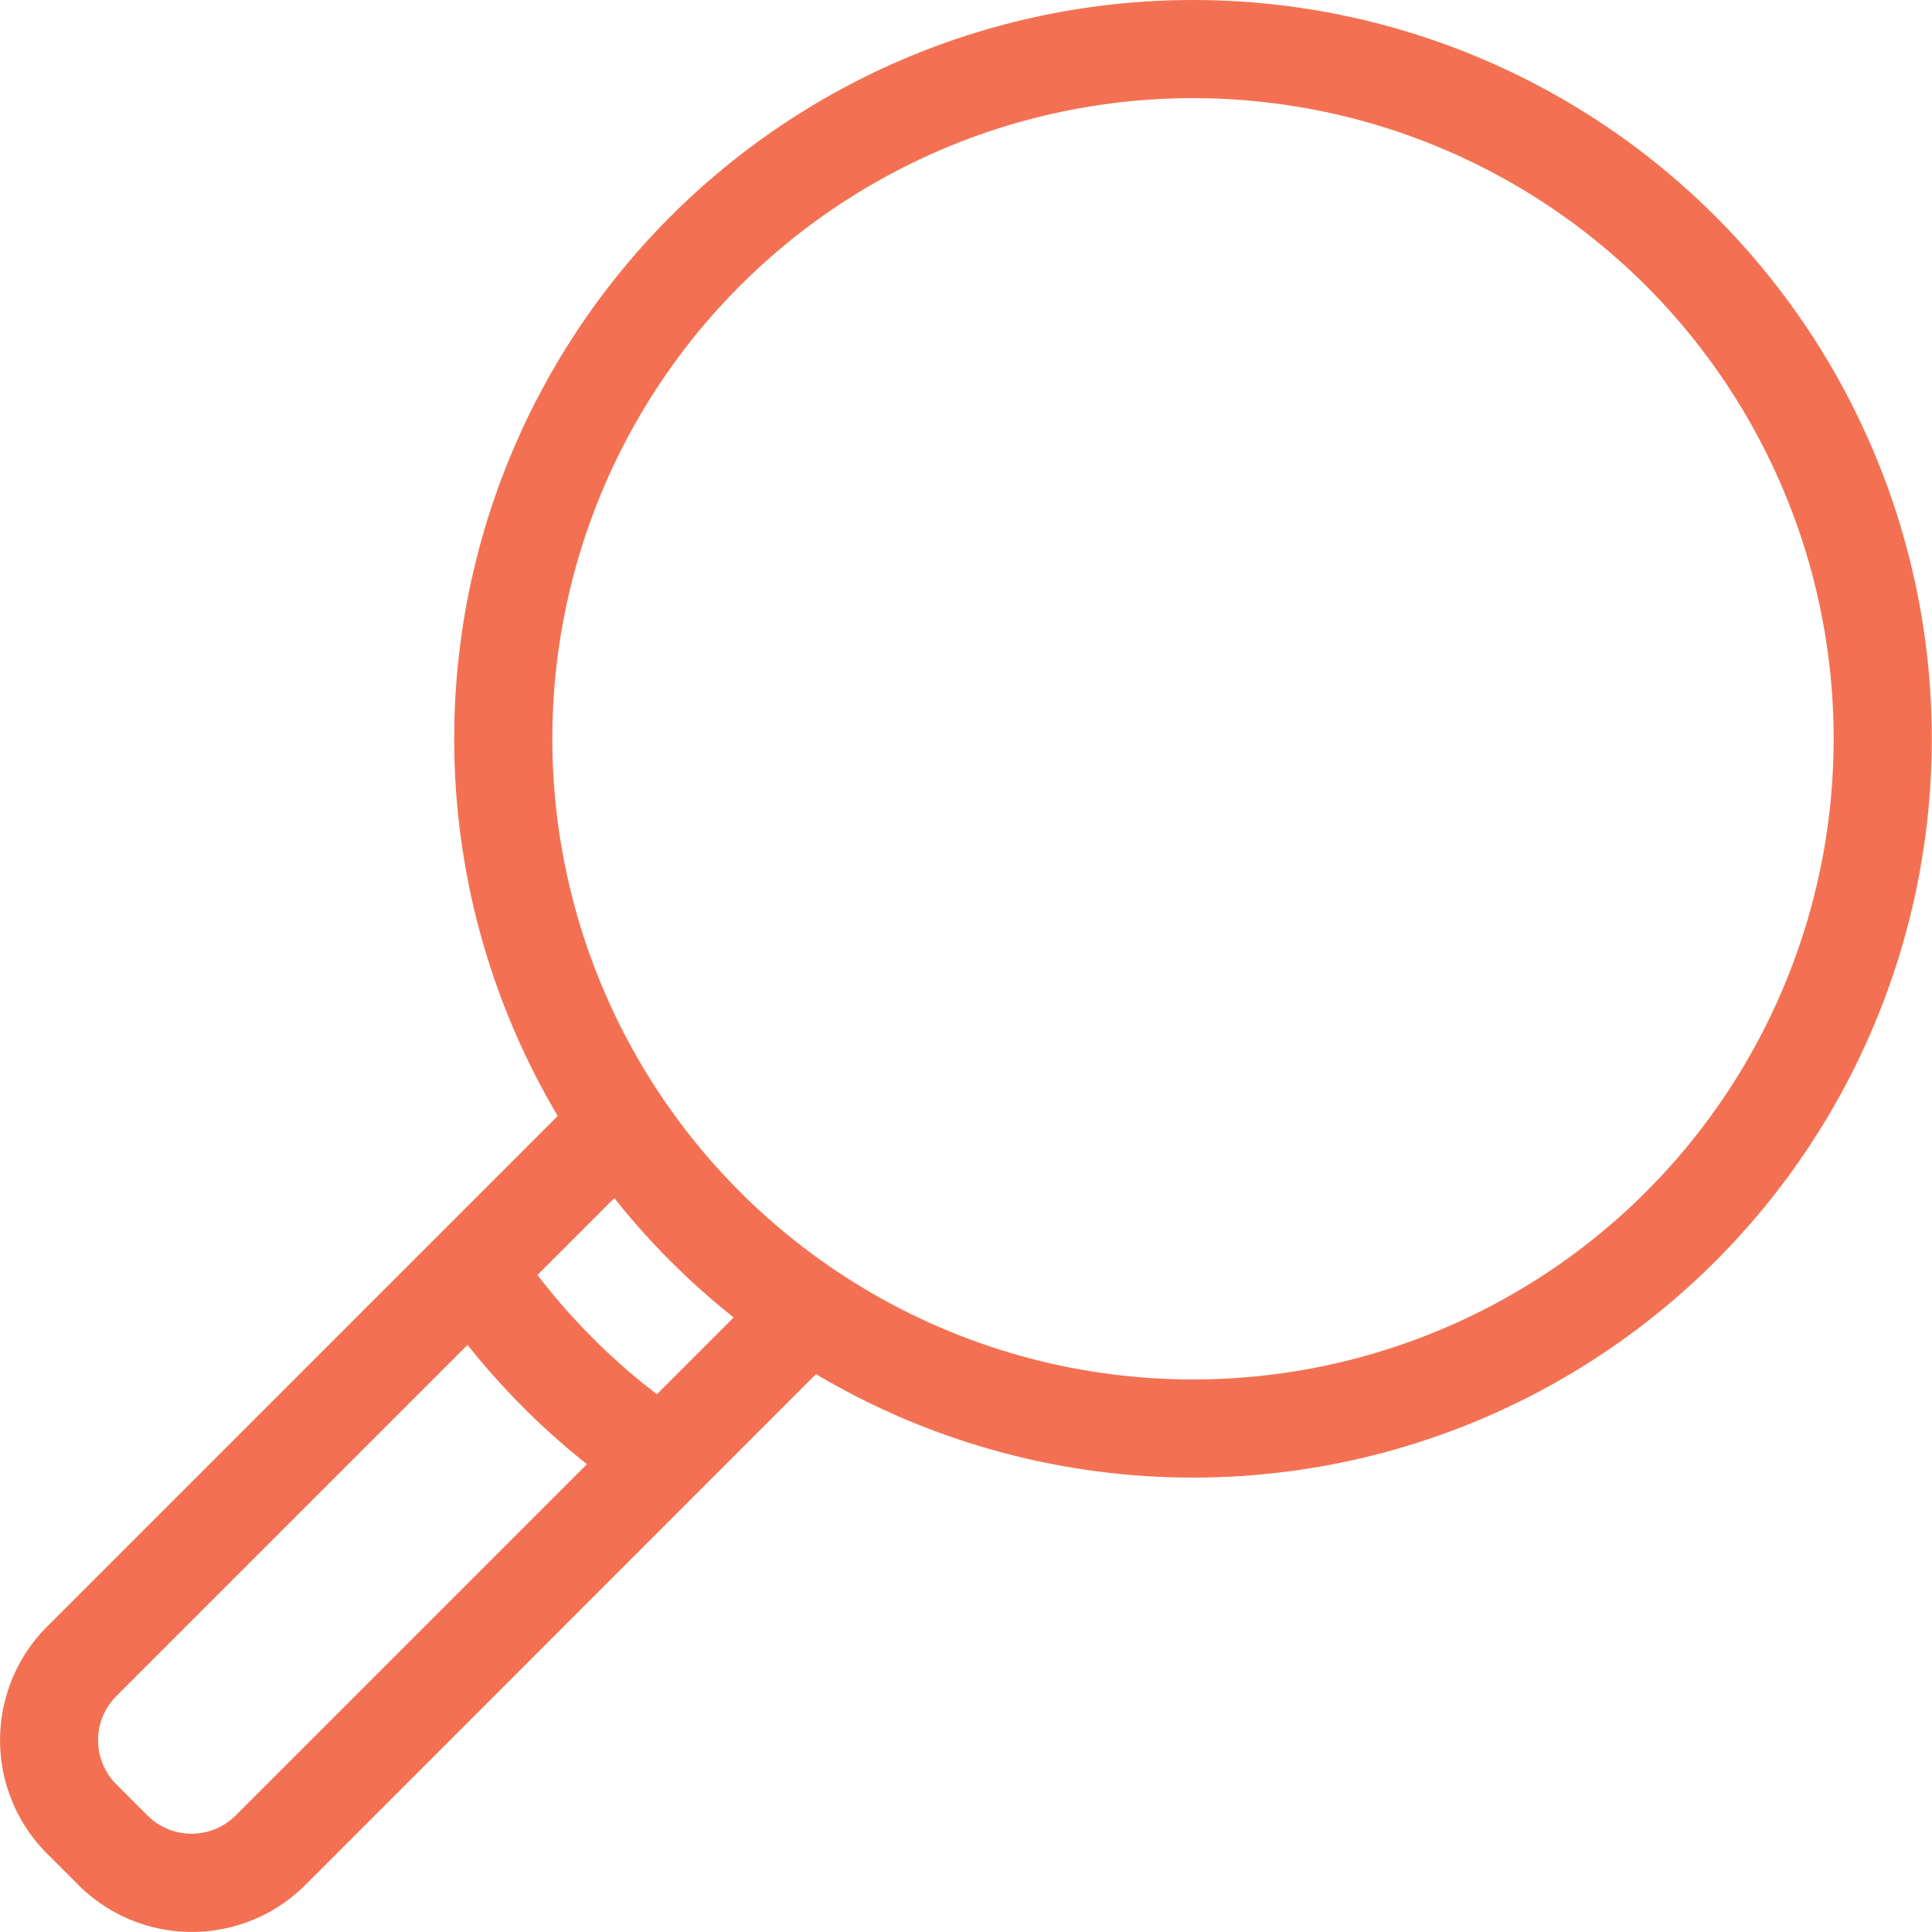 <svg xmlns="http://www.w3.org/2000/svg" viewBox="0 0 98.43 98.43"><title>prod-trust</title><path d="M40.79,66.13,14,92.92a3.18,3.18,0,0,1-4.48,0l-1.6-1.6a3.18,3.18,0,0,1,0-4.48L35.76,59c-1.12-1.27-2.48-2.37-3.62-3.45L4.39,83.3a8.18,8.18,0,0,0,0,11.55L6,96.46a8.18,8.18,0,0,0,11.55,0L44.36,69.64C43.35,68.29,41.36,67.93,40.79,66.13Z" transform="translate(-2 -0.42)" style="fill:#f37152"/><circle cx="60.78" cy="37.64" r="35.14" style="fill:none;stroke:#f37152;stroke-miterlimit:10;stroke-width:5px"/><path d="M26.26,65.33a35.34,35.34,0,0,0,10.3,9.93" transform="translate(-2 -0.42)" style="fill:none;stroke:#f37152;stroke-miterlimit:10;stroke-width:5px"/></svg>